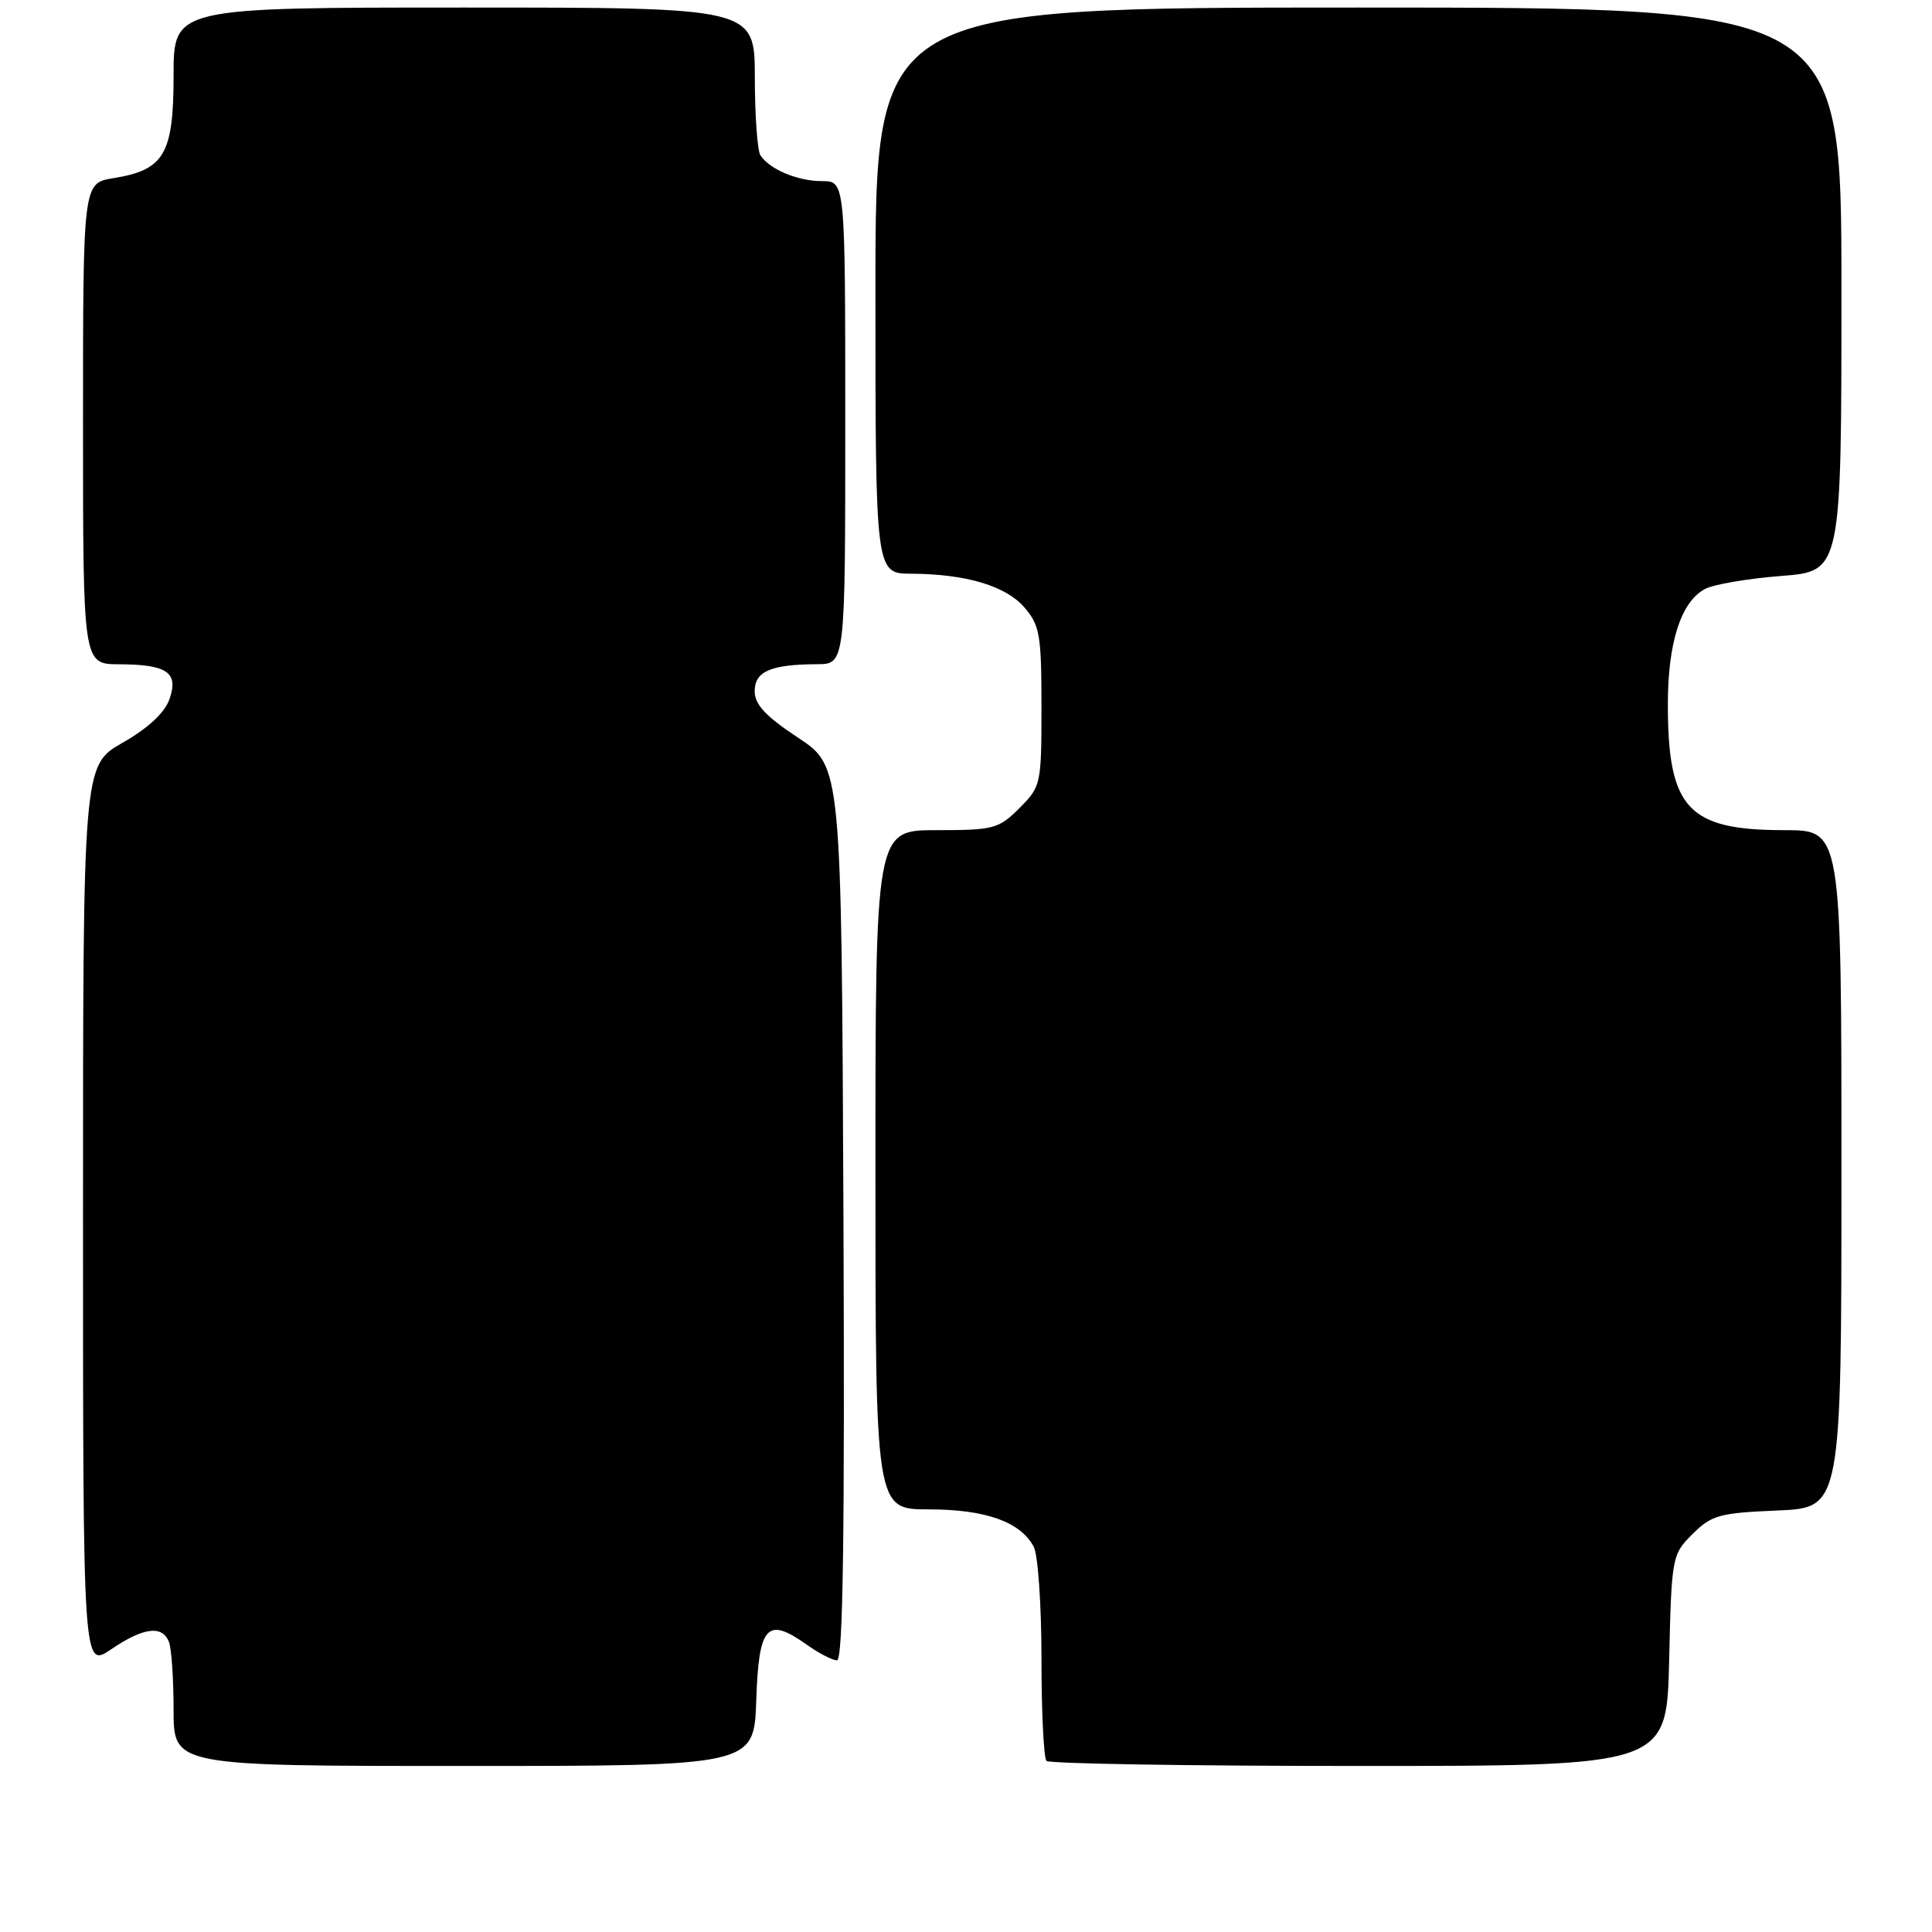 <?xml version="1.0" encoding="UTF-8" standalone="no"?>
<!DOCTYPE svg PUBLIC "-//W3C//DTD SVG 1.1//EN" "http://www.w3.org/Graphics/SVG/1.1/DTD/svg11.dtd" >
<svg xmlns="http://www.w3.org/2000/svg" xmlns:xlink="http://www.w3.org/1999/xlink" version="1.1" viewBox="0 0 256 256">
 <g >
 <path fill="currentColor"
d=" M 100.21 225.26 C 100.54 215.37 101.63 214.18 106.90 217.93 C 108.50 219.07 110.31 220.00 110.91 220.00 C 111.71 220.00 111.94 203.45 111.76 160.78 C 111.50 101.55 111.50 101.55 105.75 97.75 C 101.45 94.91 100.00 93.35 100.00 91.59 C 100.00 88.96 102.13 88.04 108.25 88.01 C 112.00 88.00 112.00 88.00 112.00 56.00 C 112.00 24.00 112.00 24.00 108.93 24.00 C 105.71 24.00 102.01 22.46 100.77 20.60 C 100.36 20.00 100.02 15.34 100.02 10.25 C 100.00 1.00 100.00 1.00 61.50 1.00 C 23.00 1.00 23.00 1.00 23.00 10.00 C 23.00 20.44 21.77 22.53 15.01 23.61 C 11.00 24.26 11.00 24.26 11.00 56.13 C 11.00 88.00 11.00 88.00 15.75 88.02 C 22.17 88.04 23.70 89.10 22.45 92.66 C 21.82 94.45 19.62 96.49 16.24 98.42 C 11.00 101.41 11.00 101.41 11.00 161.24 C 11.00 221.07 11.00 221.07 14.73 218.54 C 19.01 215.63 21.52 215.31 22.39 217.58 C 22.73 218.45 23.00 222.50 23.00 226.58 C 23.00 234.00 23.00 234.00 61.46 234.00 C 99.92 234.00 99.92 234.00 100.21 225.26 Z  M 221.17 220.02 C 221.49 206.27 221.54 205.99 224.27 203.27 C 226.79 200.76 227.83 200.47 235.52 200.15 C 244.00 199.79 244.00 199.79 244.00 154.90 C 244.00 110.00 244.00 110.00 236.45 110.00 C 223.65 110.00 221.00 107.14 221.00 93.32 C 221.00 85.15 222.73 79.75 225.91 78.05 C 227.05 77.44 231.59 76.66 235.99 76.32 C 244.00 75.70 244.00 75.70 244.00 38.35 C 244.00 1.00 244.00 1.00 180.00 1.00 C 116.00 1.00 116.00 1.00 116.00 38.50 C 116.00 76.00 116.00 76.00 120.75 76.02 C 128.03 76.06 133.27 77.63 135.75 80.50 C 137.78 82.85 138.00 84.16 138.00 93.63 C 138.00 103.93 137.94 104.22 135.08 107.08 C 132.33 109.83 131.67 110.00 124.08 110.00 C 116.00 110.00 116.00 110.00 116.00 155.00 C 116.00 200.00 116.00 200.00 123.05 200.00 C 130.58 200.00 135.20 201.64 136.97 204.94 C 137.54 206.00 138.00 212.67 138.00 219.77 C 138.00 226.86 138.30 232.97 138.67 233.33 C 139.03 233.70 157.67 234.00 180.09 234.00 C 220.85 234.00 220.85 234.00 221.17 220.02 Z "/>
</g>
</svg>